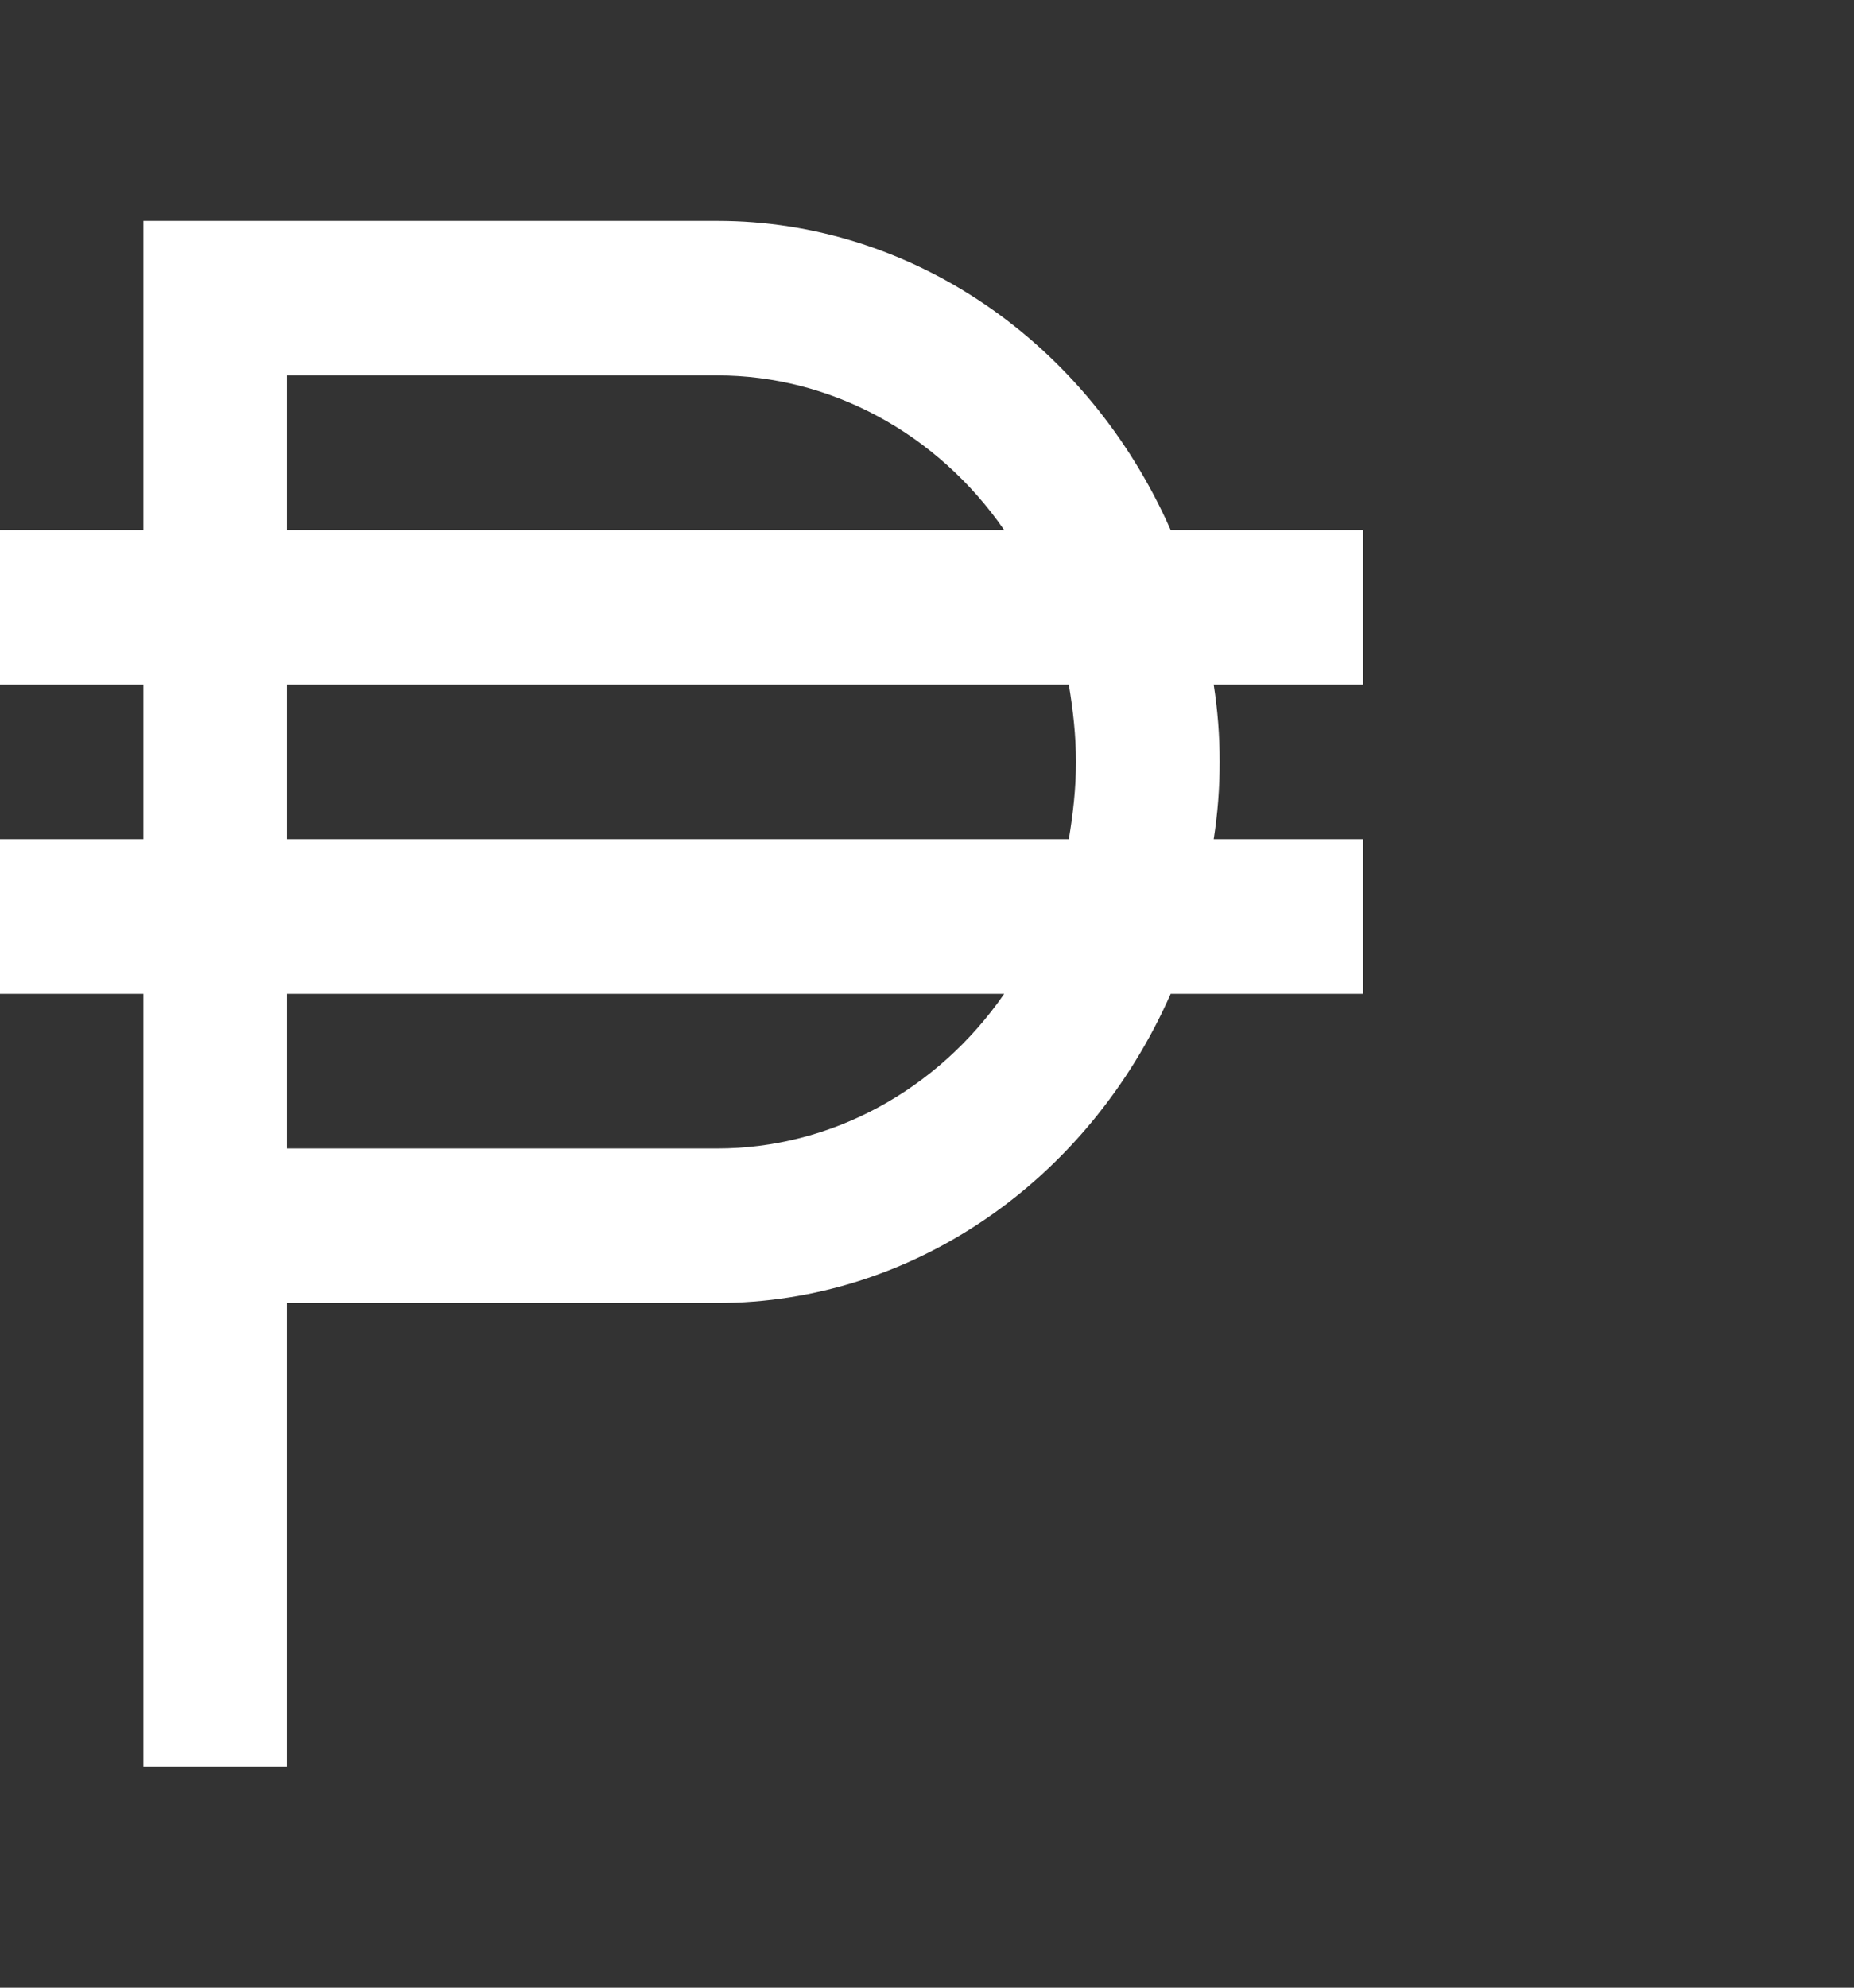 <svg width="14" height="15" viewBox="0 0 14 15" fill="none" xmlns="http://www.w3.org/2000/svg">
<rect x="0" y="0" width="14" height="15" fill="#333333" stroke="none"/>
<path d="M1.083 1.667V4H0V5.167H1.083V6.333H0V7.5H1.083V13.333H2.167V9.833H5.417C6.879 9.833 8.212 8.923 8.84 7.5H10.292V6.333H9.165C9.225 5.948 9.225 5.552 9.165 5.167H10.292V4H8.84C8.212 2.577 6.879 1.667 5.417 1.667M2.167 2.833H5.417C6.267 2.833 7.074 3.265 7.583 4H2.167V2.833ZM5.417 8.667H2.167V7.5H7.583C7.074 8.235 6.267 8.667 5.417 8.667ZM8.125 5.75C8.125 5.948 8.103 6.141 8.071 6.333H2.167V5.167H8.071C8.103 5.359 8.125 5.552 8.125 5.75Z" fill="white"/>
</svg>
